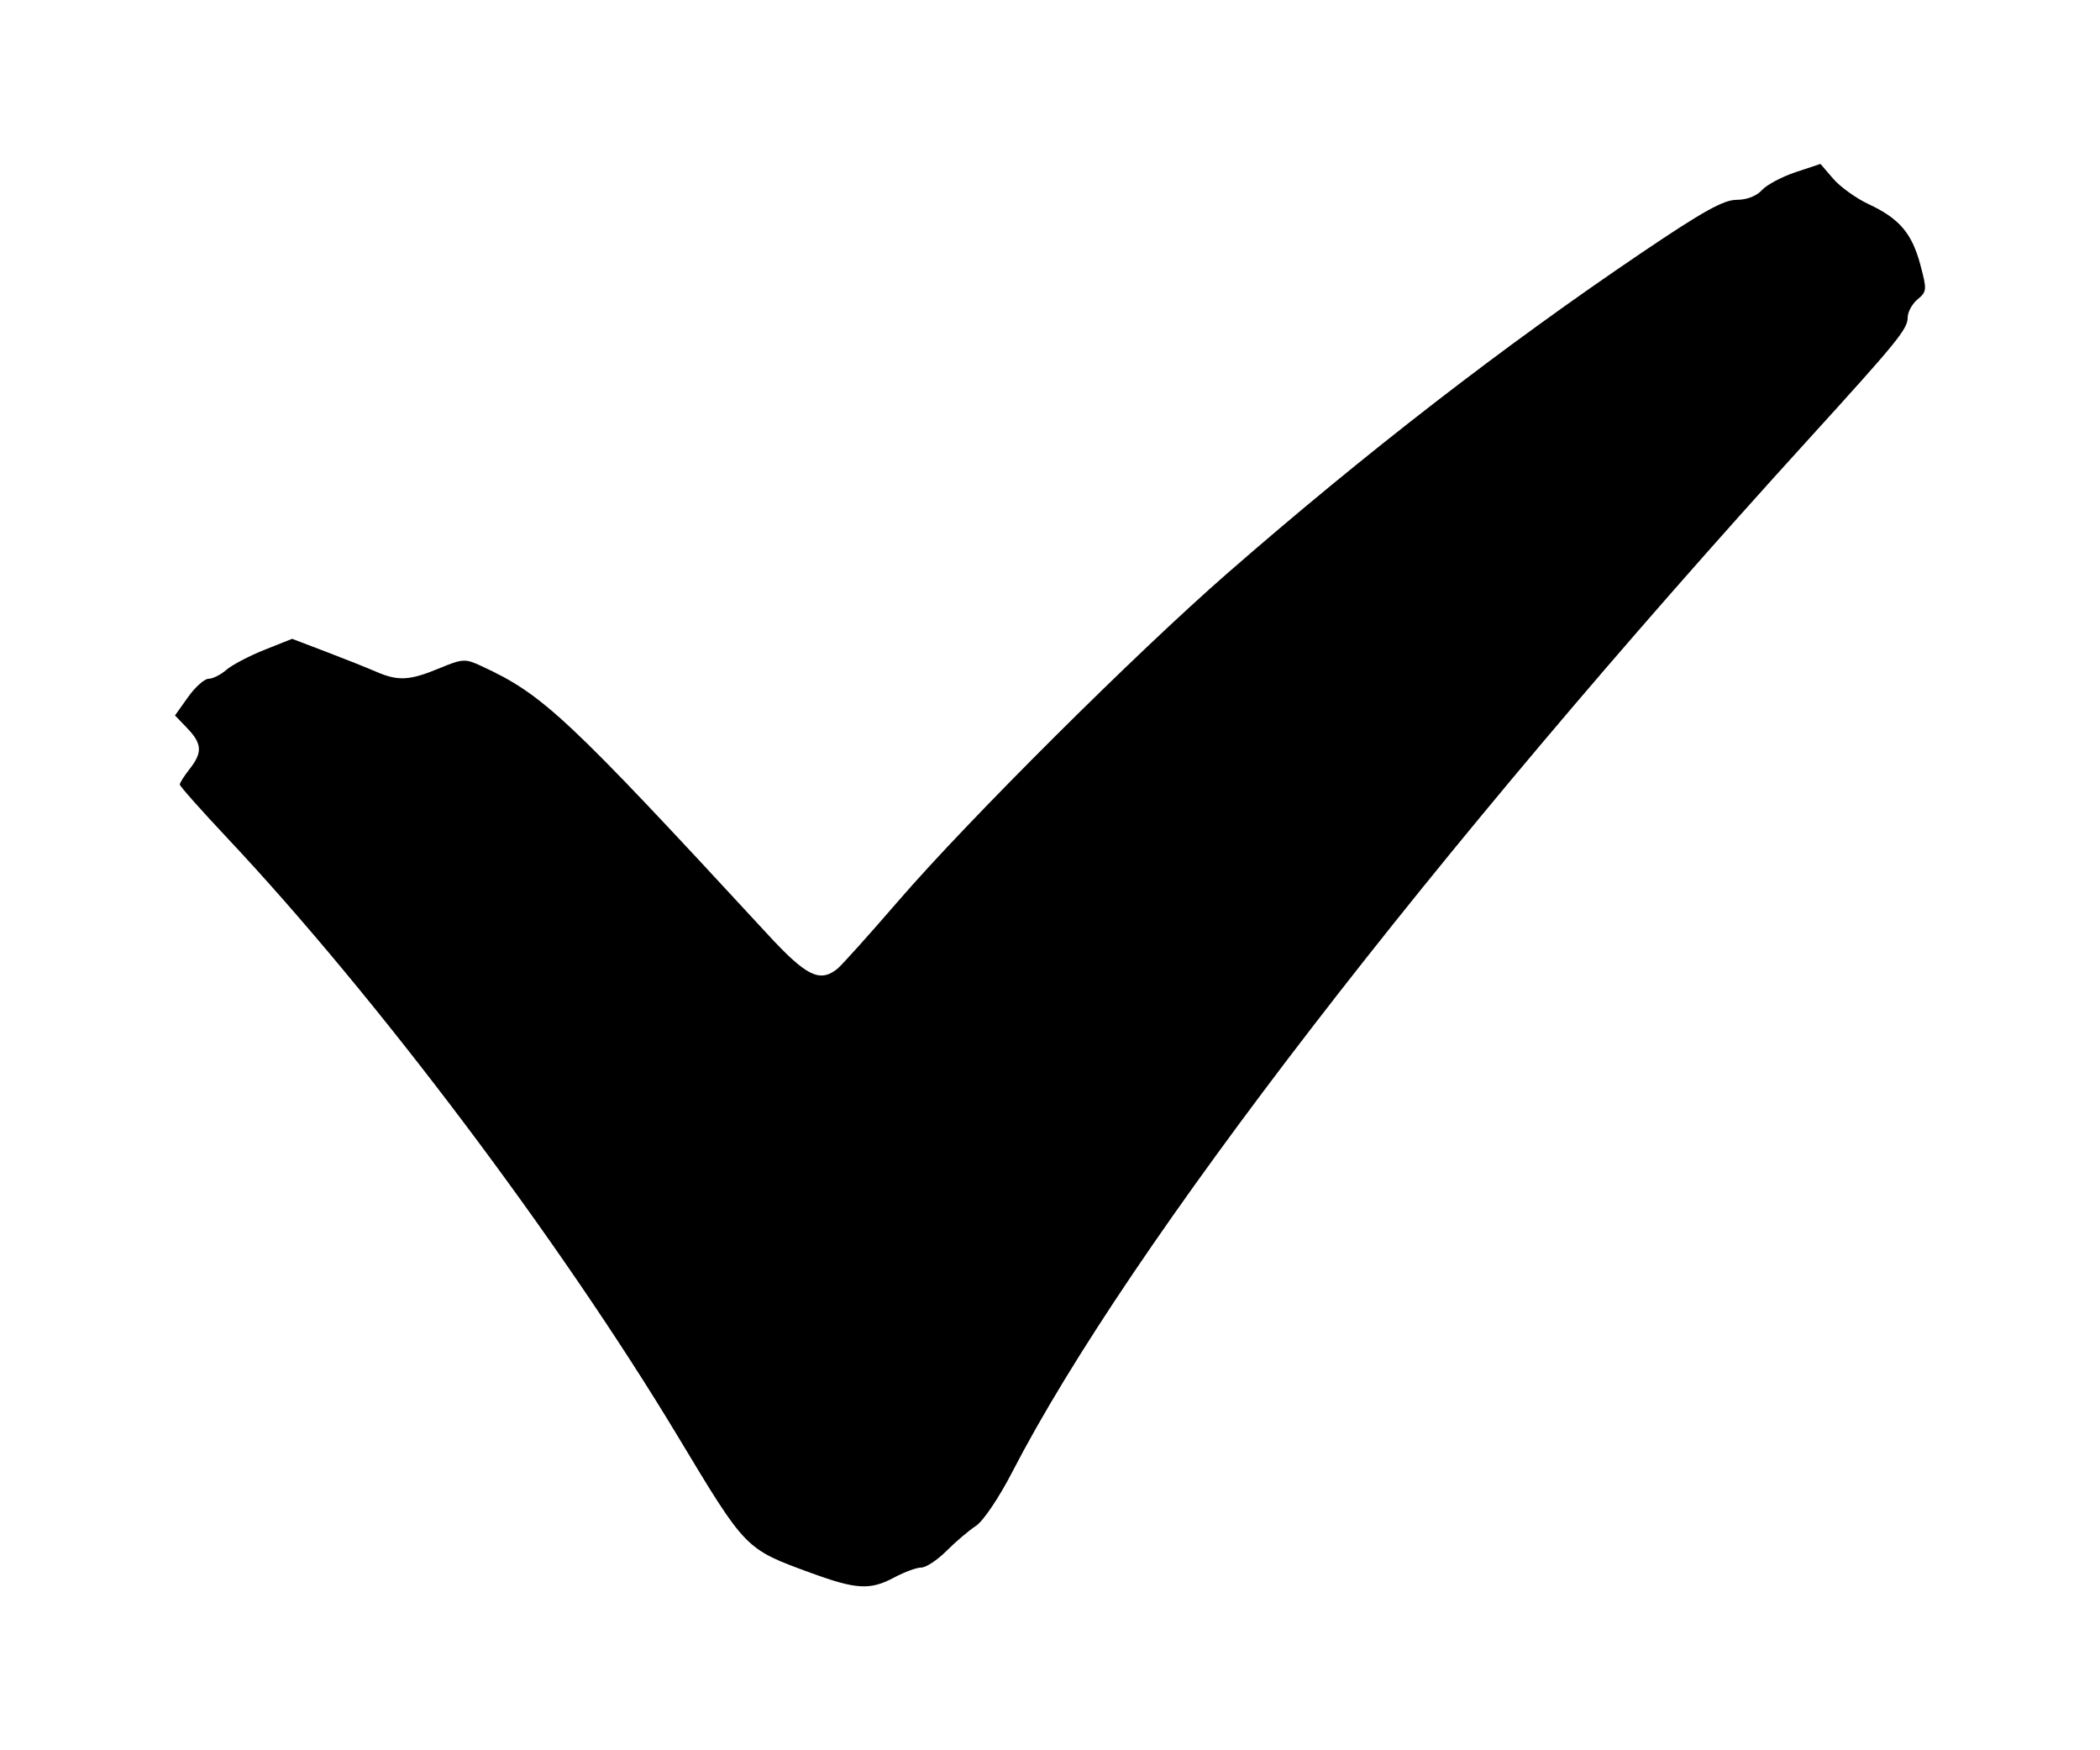 <?xml version="1.0" encoding="UTF-8" standalone="no"?>
<svg
   xmlns:dc="http://purl.org/dc/elements/1.1/"
   xmlns:cc="http://creativecommons.org/ns#"
   xmlns:rdf="http://www.w3.org/1999/02/22-rdf-syntax-ns#"
   xmlns:svg="http://www.w3.org/2000/svg"
   xmlns="http://www.w3.org/2000/svg"
   xmlns:sodipodi="http://sodipodi.sourceforge.net/DTD/sodipodi-0.dtd"
   xmlns:inkscape="http://www.inkscape.org/namespaces/inkscape"
   width="120mm"
   height="100mm"
   viewBox="0 0 120 100"
   version="1.1"
   id="svg8"
   inkscape:version="1.0.2-2 (e86c870879, 2021-01-15)"
   sodipodi:docname="tick.svg">
  <defs
     id="defs2" />
  <sodipodi:namedview
     id="base"
     pagecolor="#ffffff"
     bordercolor="#666666"
     borderopacity="1.0"
     inkscape:pageopacity="0.0"
     inkscape:pageshadow="2"
     inkscape:zoom="1.4"
     inkscape:cx="158.92535"
     inkscape:cy="199.81138"
     inkscape:document-units="mm"
     inkscape:current-layer="layer1"
     showgrid="false"
     inkscape:window-width="1920"
     inkscape:window-height="1001"
     inkscape:window-x="-9"
     inkscape:window-y="-9"
     inkscape:window-maximized="1"
     inkscape:document-rotation="0" />
  <g
     inkscape:label="Layer 1"
     inkscape:groupmode="layer"
     id="layer1"
     transform="translate(0,-197)">
    <path
       style="fill:#000000;stroke-width:0.282"
       d="m 46.382,286.883 c -3.818,-1.397 -3.729,-1.306 -7.637,-7.799 -6.749,-11.213 -17.261,-25.172 -25.755,-34.202 -1.494,-1.589 -2.717,-2.965 -2.717,-3.059 0,-0.094 0.254,-0.493 0.564,-0.888 0.741,-0.942 0.712,-1.444 -0.136,-2.329 L 10,237.876 l 0.745,-1.048 c 0.41,-0.576 0.939,-1.048 1.176,-1.048 0.237,0 0.693,-0.228 1.013,-0.508 0.32,-0.279 1.297,-0.793 2.17,-1.141 l 1.588,-0.633 1.939,0.739 c 1.066,0.406 2.356,0.92 2.865,1.141 1.25,0.543 1.911,0.508 3.595,-0.19 1.344,-0.557 1.486,-0.566 2.403,-0.142 3.538,1.632 4.879,2.888 16.377,15.341 2.205,2.388 2.972,2.768 3.974,1.968 0.243,-0.194 1.812,-1.94 3.487,-3.879 3.976,-4.604 13.568,-14.156 18.798,-18.718 7.865,-6.861 15.774,-12.978 23.714,-18.342 3.455,-2.334 4.649,-2.999 5.387,-2.999 0.583,0 1.14,-0.213 1.448,-0.553 0.275,-0.304 1.141,-0.765 1.924,-1.026 l 1.424,-0.473 0.729,0.848 c 0.401,0.466 1.311,1.119 2.022,1.451 1.754,0.818 2.473,1.66 2.954,3.455 0.385,1.437 0.377,1.541 -0.157,1.984 -0.31,0.258 -0.564,0.722 -0.564,1.031 0,0.662 -0.573,1.366 -5.675,6.973 -21.5,23.63 -38.854,46.135 -45.496,59.001 -0.754,1.46 -1.656,2.798 -2.07,3.069 -0.403,0.264 -1.161,0.908 -1.684,1.431 -0.523,0.523 -1.17,0.951 -1.439,0.951 -0.269,0 -0.962,0.254 -1.541,0.564 -1.372,0.735 -2.163,0.695 -4.722,-0.241 z"
       id="path826"
       inkscape:connector-curvature="0" />
  </g>
</svg>
